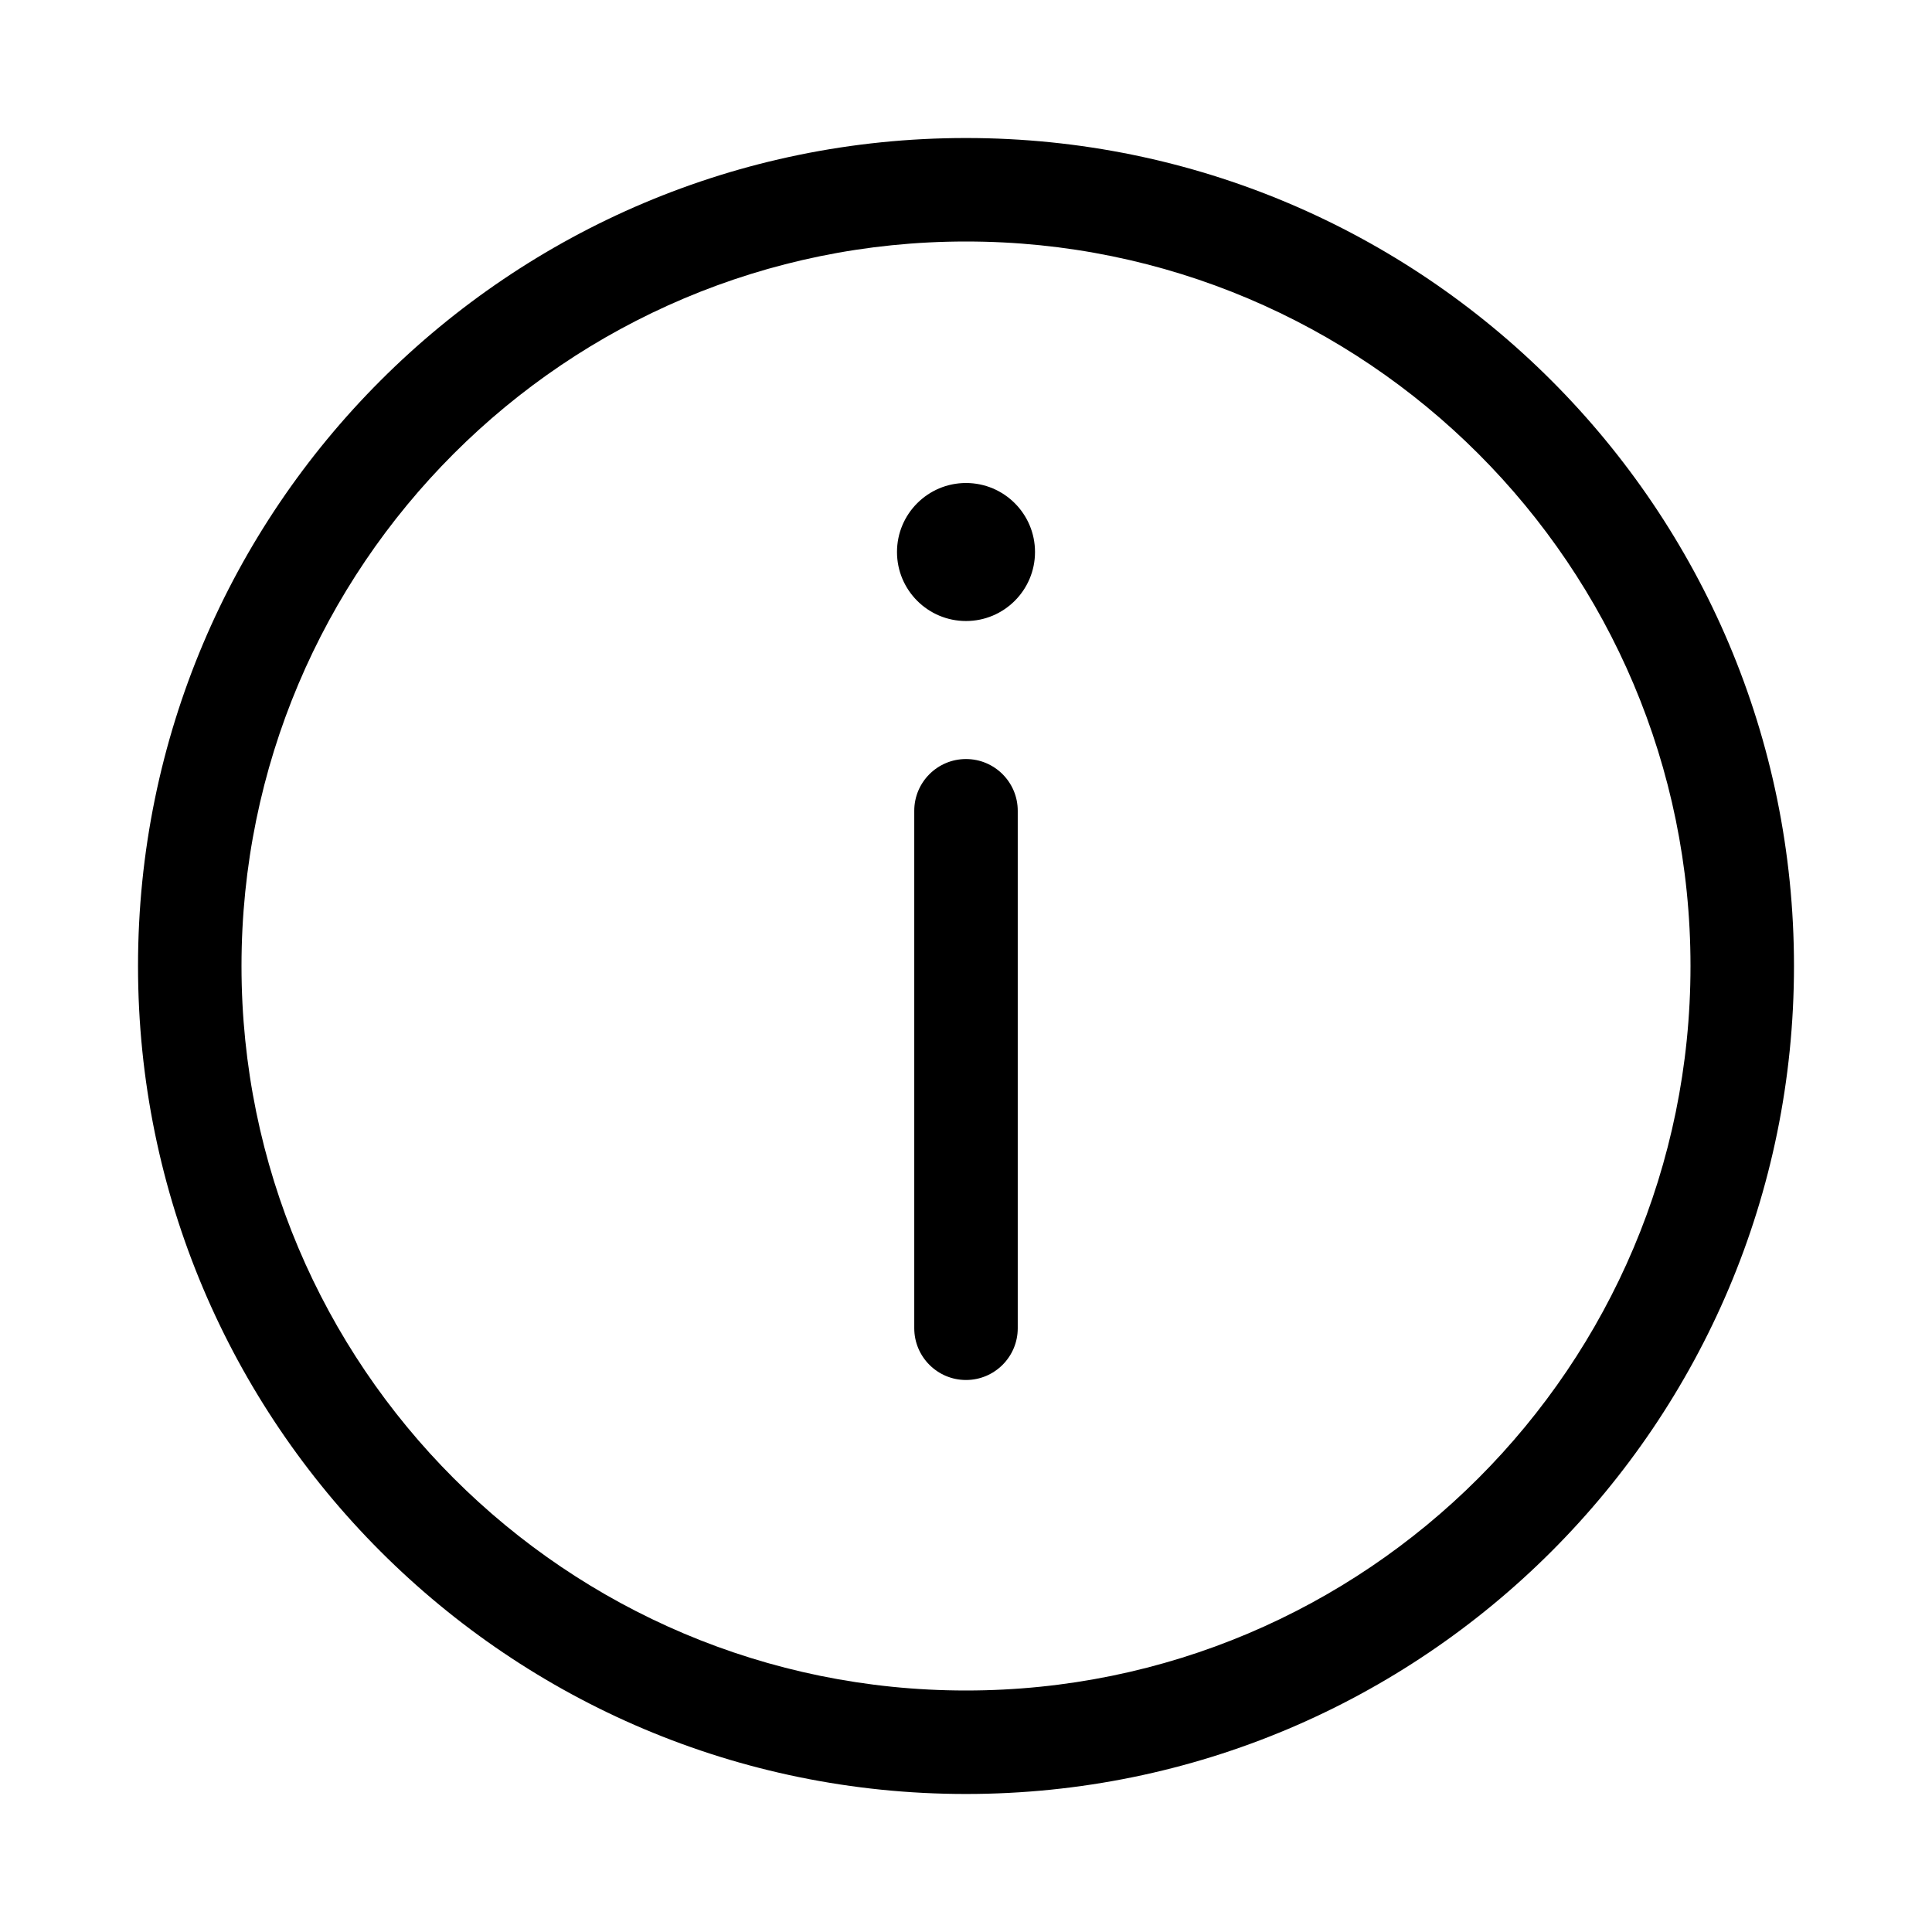 <!-- Generated by IcoMoon.io -->
<svg version="1.1" xmlns="http://www.w3.org/2000/svg" width="32" height="32" viewBox="0 0 32 32">
<title>info</title>
<path d="M17.143 9.143c0 0.631-0.512 1.143-1.143 1.143s-1.143-0.512-1.143-1.143v0c0-0.631 0.512-1.143 1.143-1.143s1.143 0.512 1.143 1.143v0zM15.143 13.429v8.571c0 0.473 0.384 0.857 0.857 0.857s0.857-0.384 0.857-0.857v0-8.571c0-0.473-0.384-0.857-0.857-0.857s-0.857 0.384-0.857 0.857v0zM2.286 16c0-7.574 6.141-13.714 13.714-13.714s13.714 6.141 13.714 13.714-6.141 13.714-13.714 13.714-13.714-6.141-13.714-13.714zM16 4c-6.627 0-12 5.373-12 12s5.373 12 12 12 12-5.373 12-12-5.373-12-12-12z"></path>
</svg>
